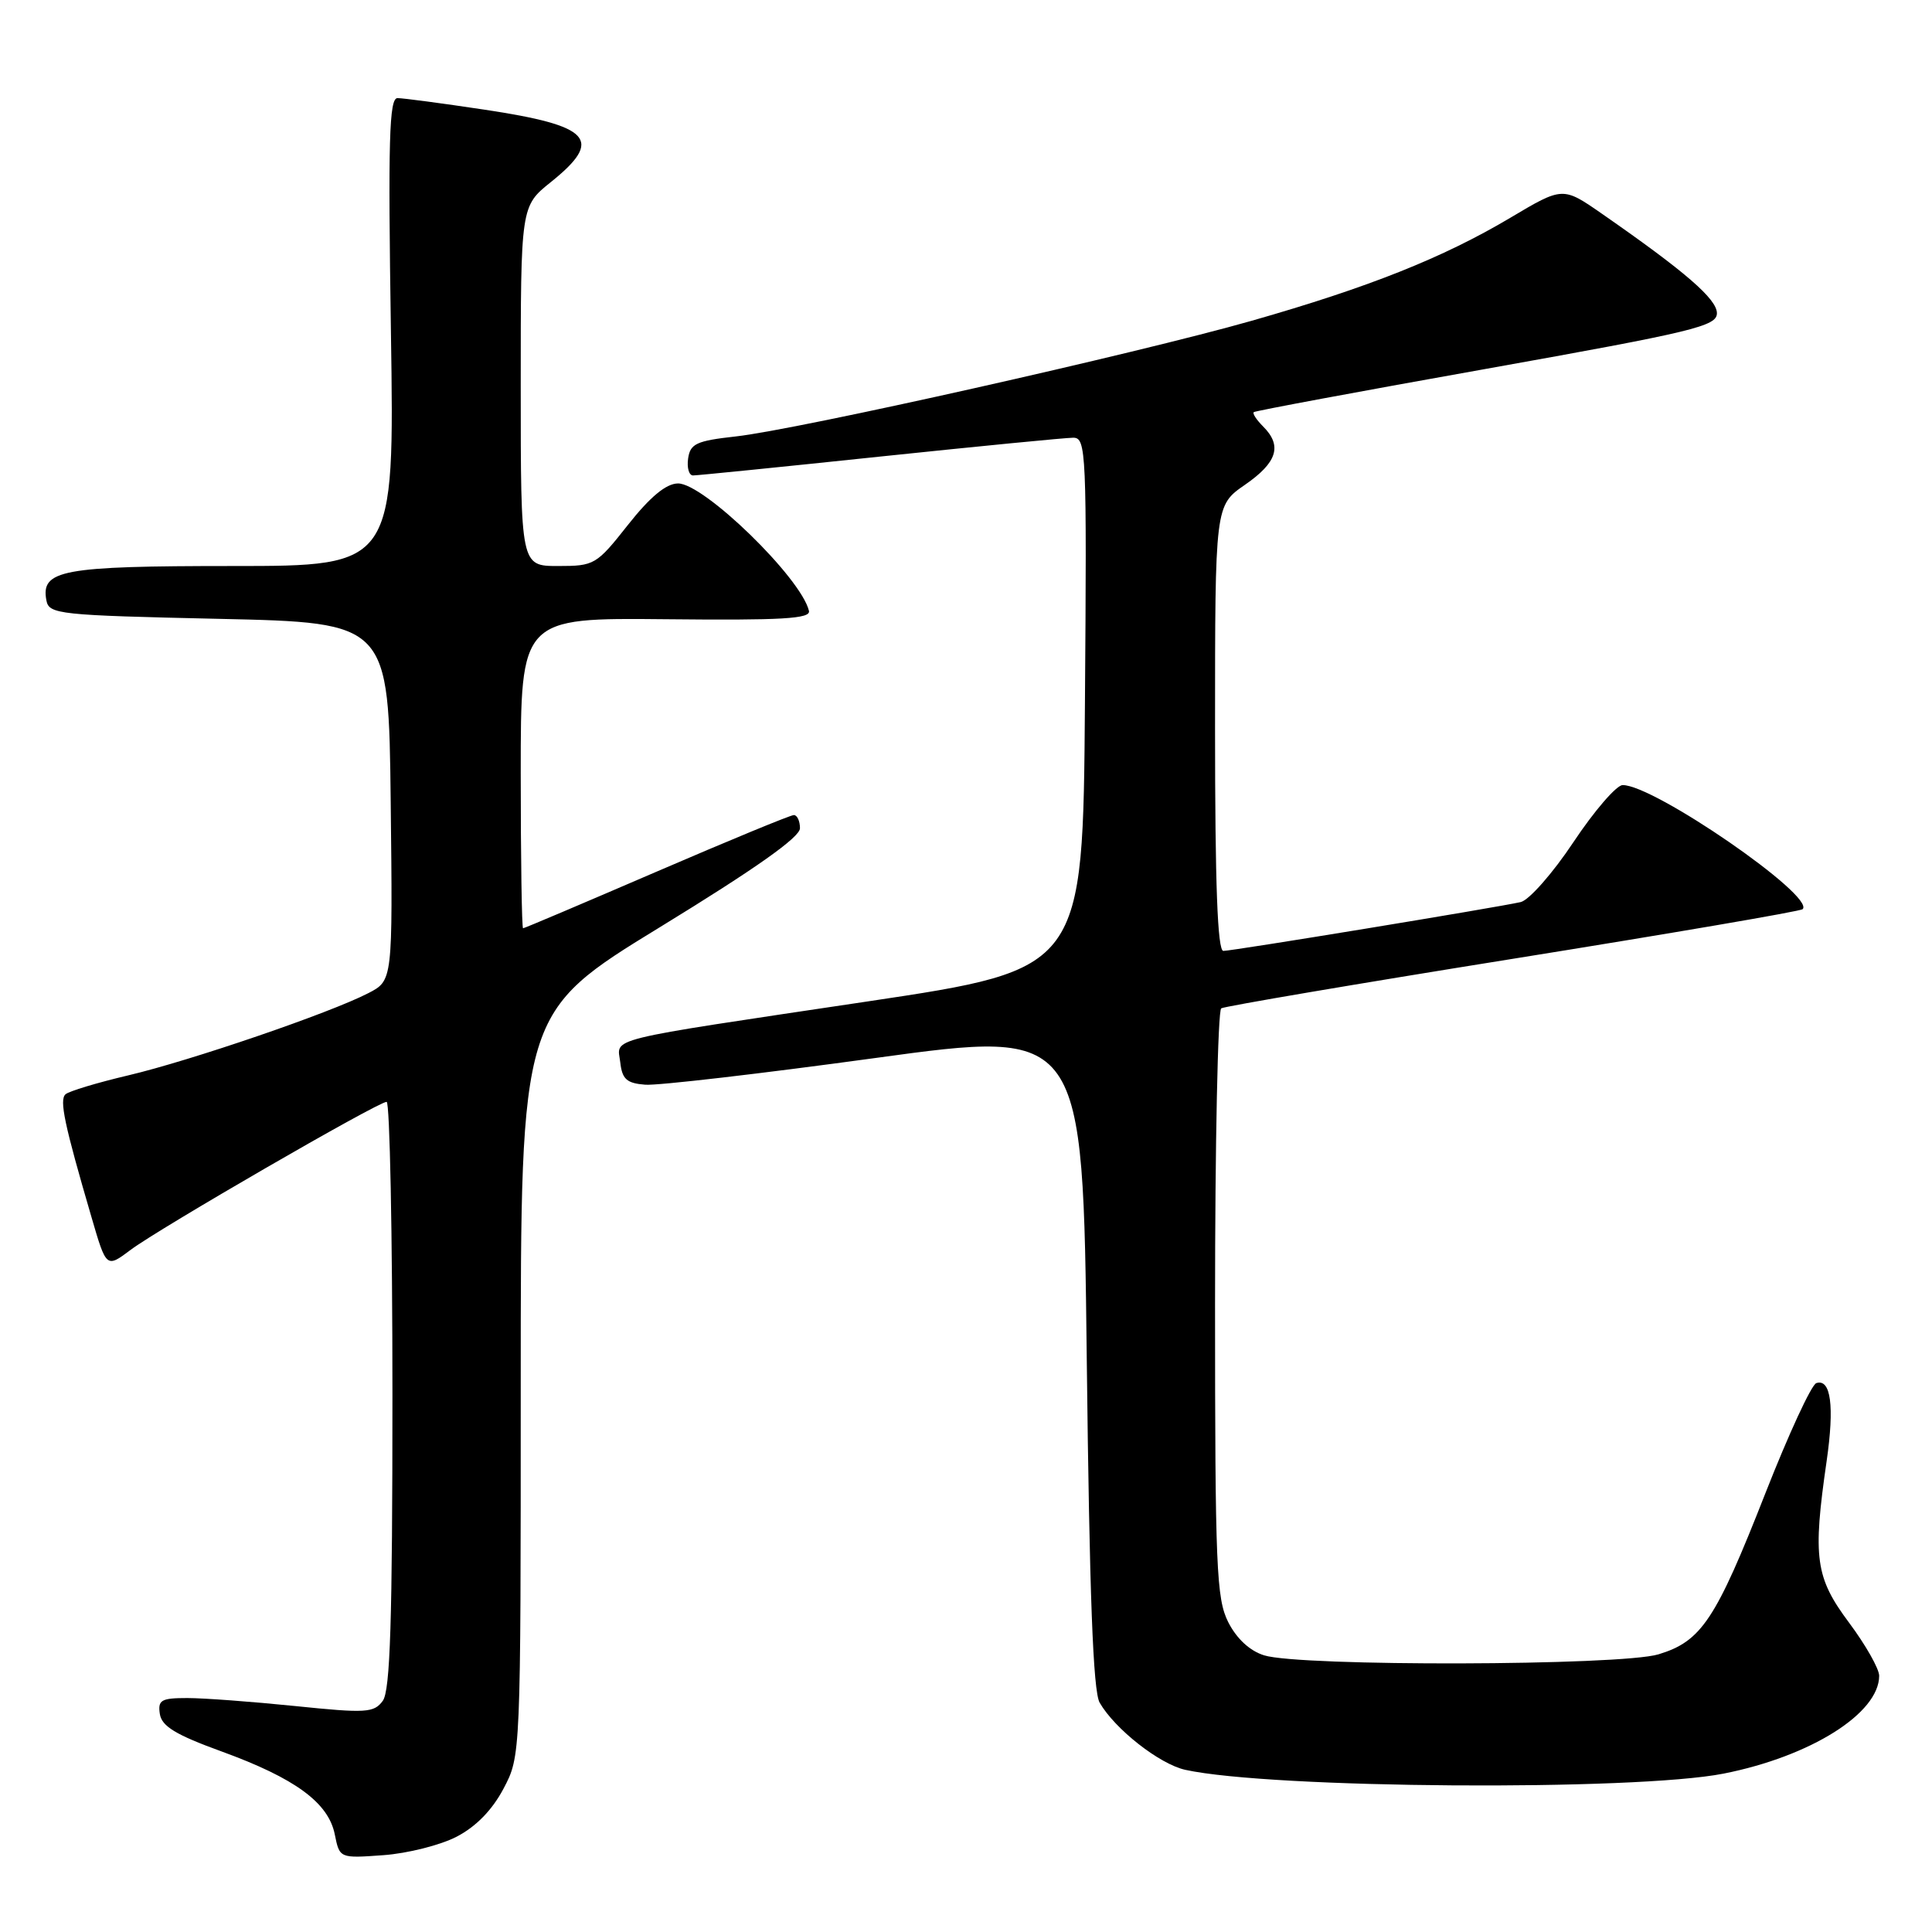 <?xml version="1.0" encoding="UTF-8" standalone="no"?>
<!DOCTYPE svg PUBLIC "-//W3C//DTD SVG 1.1//EN" "http://www.w3.org/Graphics/SVG/1.1/DTD/svg11.dtd" >
<svg xmlns="http://www.w3.org/2000/svg" xmlns:xlink="http://www.w3.org/1999/xlink" version="1.1" viewBox="0 0 256 256">
 <g >
 <path fill="currentColor"
d=" M 60.51 243.37 C 63.06 242.05 65.22 239.84 66.71 237.02 C 69.00 232.69 69.00 232.69 69.00 183.41 C 69.00 134.14 69.00 134.14 87.50 122.82 C 100.12 115.09 106.00 110.94 106.00 109.75 C 106.00 108.79 105.63 108.00 105.19 108.00 C 104.74 108.00 96.56 111.38 87.00 115.50 C 77.44 119.62 69.49 123.00 69.31 123.00 C 69.14 123.00 69.00 113.74 69.00 102.43 C 69.00 81.86 69.00 81.86 88.25 82.05 C 103.64 82.21 107.44 81.99 107.19 80.94 C 106.15 76.56 93.20 63.97 89.81 64.06 C 88.24 64.09 86.12 65.86 83.20 69.56 C 79.03 74.84 78.76 75.00 73.95 75.00 C 69.00 75.00 69.00 75.00 69.00 51.17 C 69.00 27.33 69.00 27.33 73.00 24.12 C 80.02 18.48 78.35 16.66 64.19 14.53 C 58.59 13.69 53.41 13.00 52.67 13.00 C 51.57 13.00 51.41 18.51 51.80 44.00 C 52.27 75.00 52.27 75.00 30.83 75.00 C 8.17 75.00 5.38 75.52 6.15 79.57 C 6.50 81.39 7.79 81.53 29.01 82.00 C 51.50 82.50 51.50 82.50 51.77 106.22 C 52.04 129.93 52.04 129.93 48.80 131.60 C 43.74 134.22 25.27 140.54 17.00 142.49 C 12.88 143.46 9.13 144.59 8.68 145.00 C 7.84 145.75 8.53 149.00 12.12 161.27 C 14.09 168.03 14.09 168.03 17.30 165.62 C 21.06 162.79 50.09 146.00 51.23 146.00 C 51.65 146.00 52.00 163.46 52.00 184.81 C 52.00 214.77 51.71 224.02 50.72 225.37 C 49.55 226.96 48.53 227.03 39.11 226.06 C 33.43 225.48 27.00 225.00 24.82 225.00 C 21.36 225.00 20.90 225.26 21.18 227.11 C 21.43 228.74 23.28 229.87 29.37 232.08 C 39.11 235.63 43.52 238.86 44.36 243.07 C 45.00 246.24 45.00 246.24 50.80 245.82 C 53.99 245.59 58.36 244.49 60.51 243.37 Z  M 228.40 235.01 C 239.92 232.73 249.00 227.02 249.00 222.05 C 249.00 221.12 247.20 217.95 245.00 215.00 C 240.54 209.02 240.18 206.43 242.04 193.59 C 243.09 186.31 242.60 182.64 240.67 183.27 C 240.02 183.49 237.00 190.03 233.94 197.82 C 227.34 214.64 225.46 217.48 219.75 219.21 C 214.70 220.73 172.26 220.84 167.50 219.34 C 165.60 218.75 163.86 217.13 162.75 214.95 C 161.18 211.84 161.00 207.66 161.00 172.81 C 161.00 151.53 161.37 133.89 161.82 133.61 C 162.26 133.34 179.67 130.38 200.50 127.04 C 221.32 123.70 238.59 120.75 238.86 120.47 C 240.58 118.75 219.10 103.95 215.00 104.03 C 214.18 104.05 211.25 107.44 208.50 111.57 C 205.75 115.71 202.60 119.28 201.50 119.53 C 198.33 120.25 163.31 126.00 162.10 126.00 C 161.33 126.00 161.00 117.23 161.00 96.49 C 161.00 66.98 161.00 66.98 164.96 64.24 C 169.24 61.28 169.93 59.07 167.38 56.52 C 166.49 55.63 165.93 54.77 166.13 54.61 C 166.33 54.44 180.22 51.85 197.00 48.86 C 224.47 43.95 227.50 43.22 227.50 41.50 C 227.50 39.62 223.30 35.99 212.29 28.34 C 207.08 24.72 207.08 24.72 200.12 28.86 C 191.18 34.17 181.35 38.08 165.87 42.50 C 150.64 46.84 105.67 56.93 97.50 57.83 C 92.28 58.41 91.46 58.79 91.18 60.75 C 91.00 61.99 91.30 63.00 91.83 63.00 C 92.36 63.00 103.51 61.88 116.60 60.50 C 129.69 59.13 141.22 58.00 142.21 58.00 C 143.93 58.00 144.01 59.80 143.76 93.21 C 143.50 128.42 143.50 128.42 115.00 132.69 C 79.42 138.01 81.80 137.43 82.19 140.78 C 82.44 143.00 83.05 143.54 85.50 143.73 C 87.15 143.86 100.88 142.26 116.00 140.19 C 143.50 136.42 143.50 136.42 144.00 179.96 C 144.36 211.42 144.84 224.09 145.71 225.61 C 147.72 229.11 153.65 233.76 157.05 234.51 C 168.41 237.01 216.60 237.34 228.40 235.01 Z "/>
</g>
</svg>